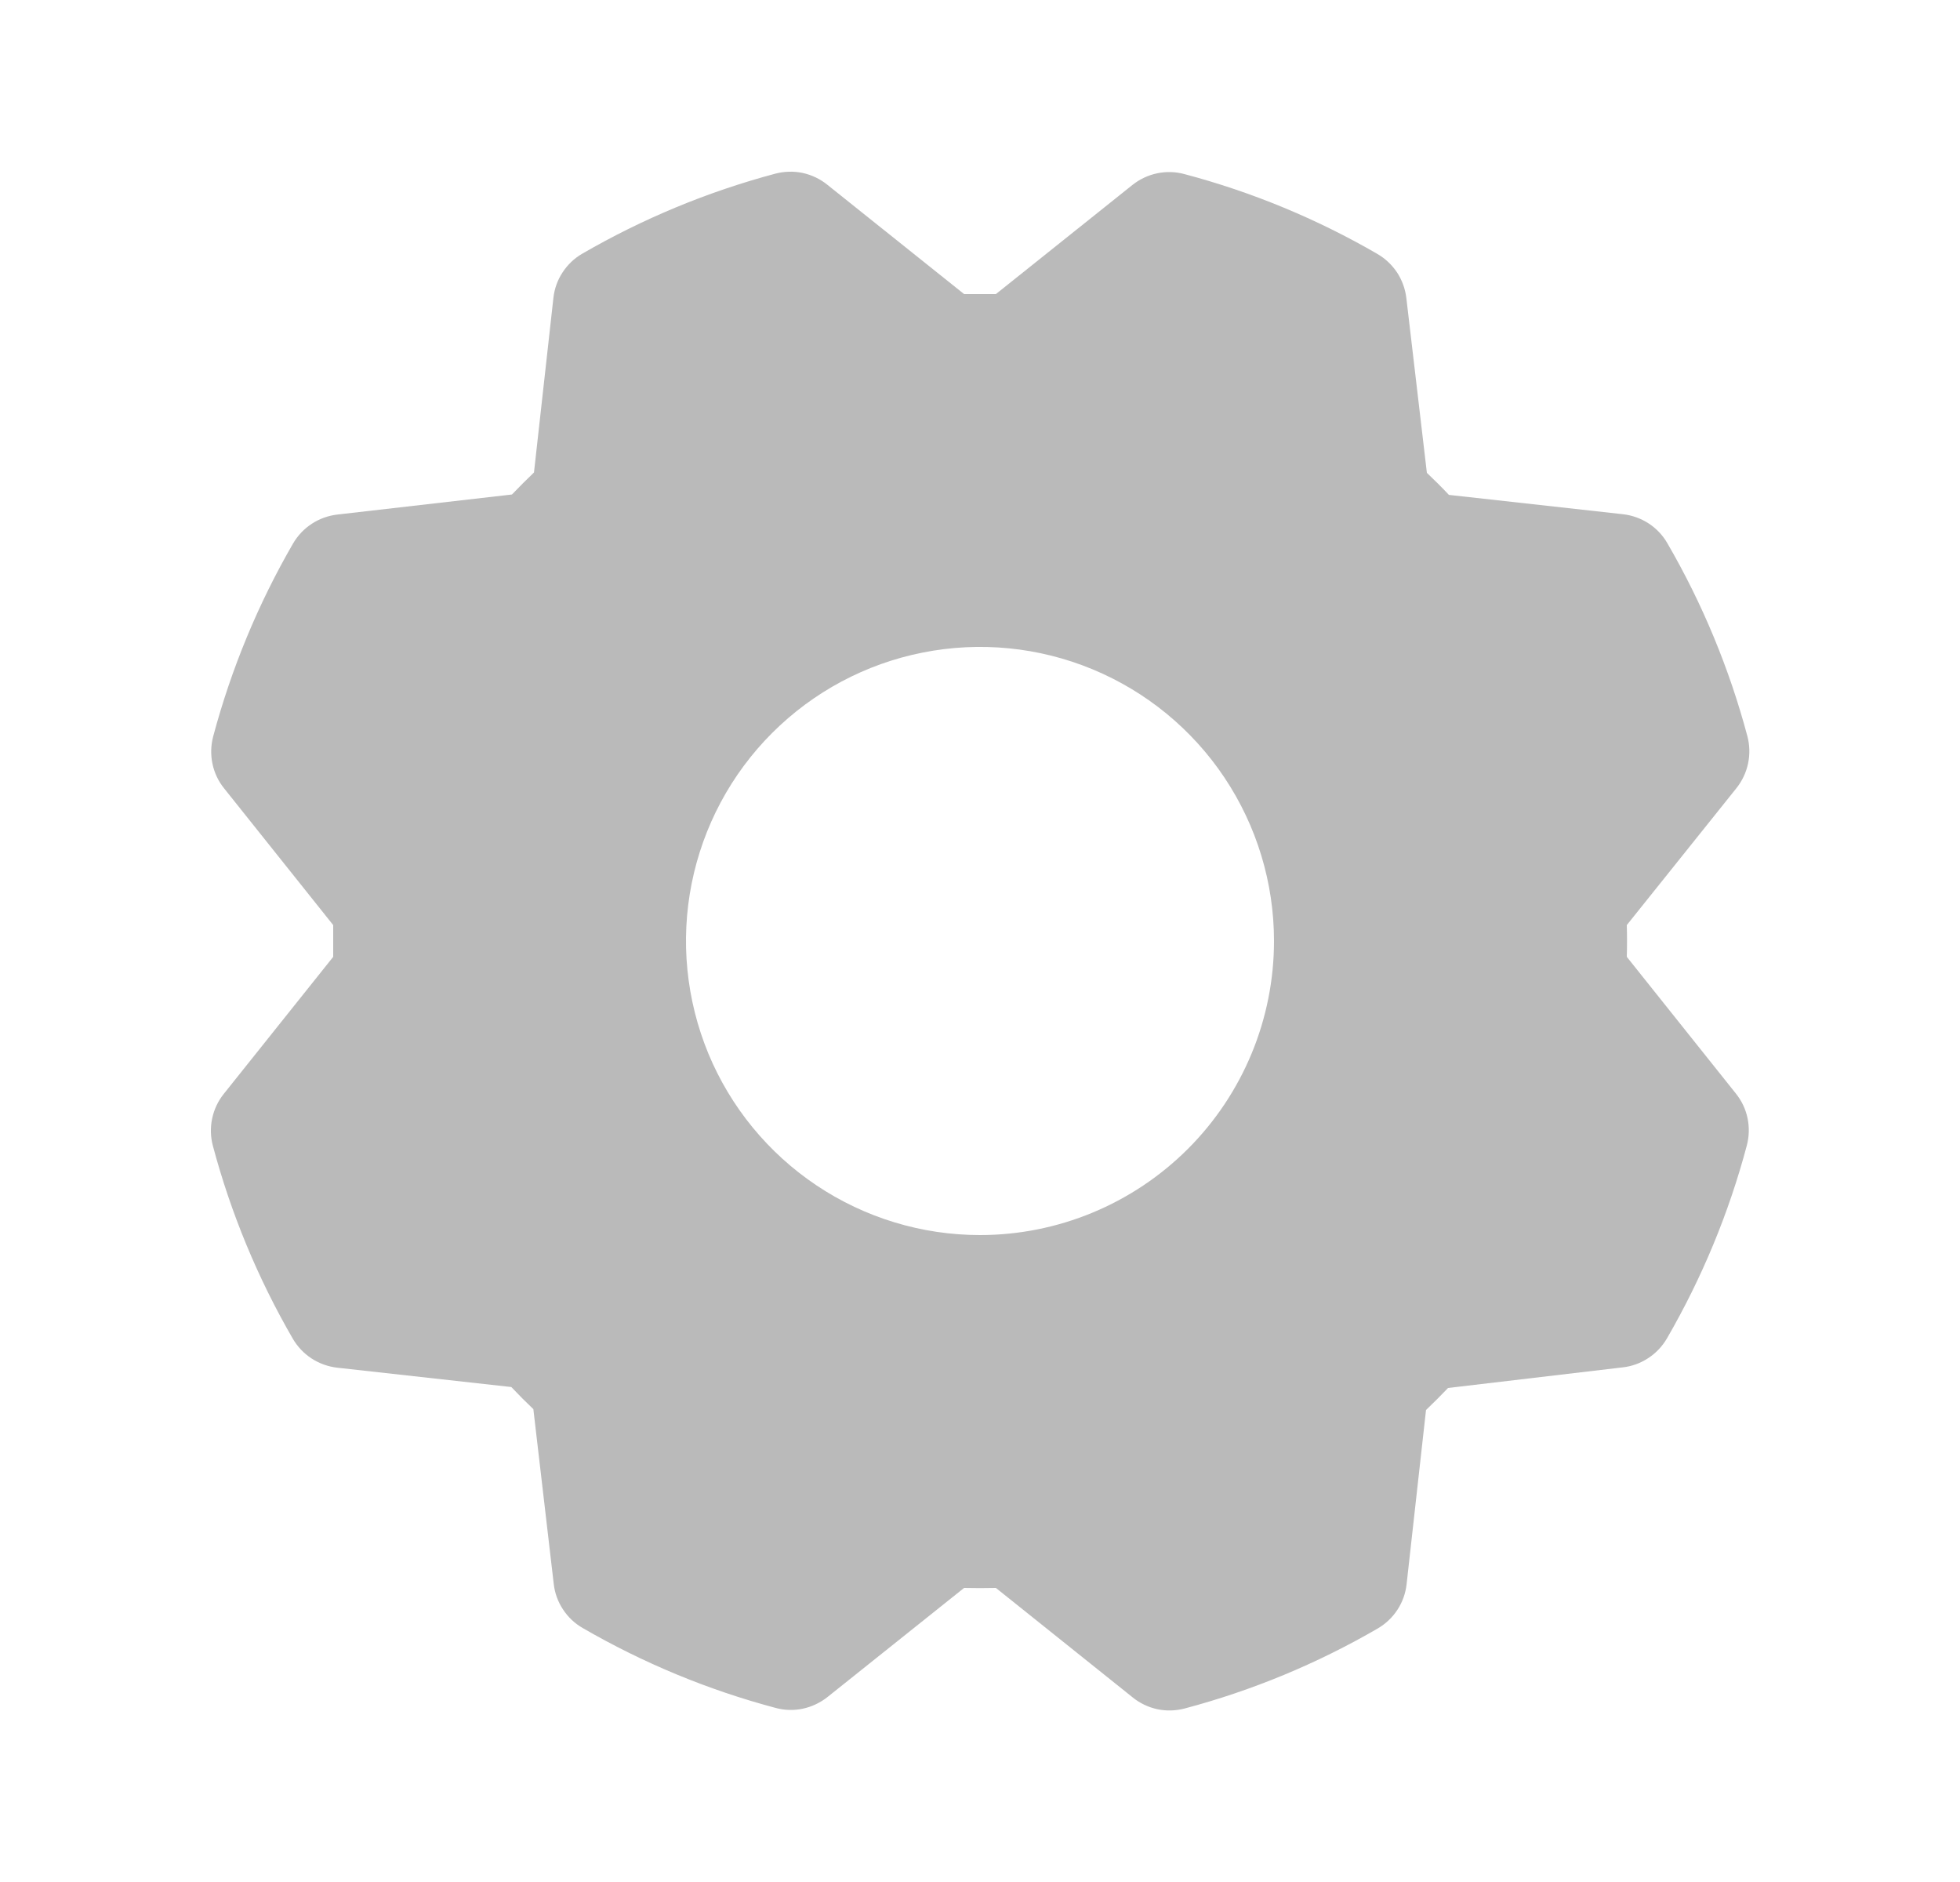 <svg width="25" height="24" viewBox="0 0 25 24" fill="none" xmlns="http://www.w3.org/2000/svg">
<g clip-path="url(#clip0_47_11702)">
<path d="M20.75 12.202C20.754 12.067 20.754 11.932 20.75 11.797L22.149 10.05C22.222 9.958 22.273 9.85 22.297 9.735C22.321 9.62 22.318 9.501 22.288 9.388C22.058 8.526 21.715 7.698 21.267 6.927C21.209 6.826 21.128 6.74 21.03 6.676C20.932 6.612 20.821 6.572 20.705 6.558L18.481 6.311C18.389 6.213 18.295 6.12 18.2 6.03L17.938 3.8C17.924 3.684 17.884 3.573 17.82 3.475C17.755 3.378 17.669 3.296 17.568 3.238C16.797 2.791 15.969 2.448 15.107 2.22C14.994 2.189 14.875 2.186 14.76 2.21C14.645 2.234 14.537 2.285 14.445 2.358L12.703 3.75C12.568 3.75 12.432 3.75 12.297 3.75L10.55 2.354C10.458 2.28 10.351 2.23 10.236 2.205C10.121 2.181 10.002 2.185 9.888 2.215C9.026 2.445 8.199 2.788 7.427 3.235C7.326 3.293 7.24 3.375 7.176 3.473C7.112 3.57 7.072 3.681 7.059 3.797L6.811 6.025C6.714 6.118 6.62 6.212 6.53 6.306L4.301 6.562C4.185 6.576 4.073 6.616 3.976 6.68C3.878 6.744 3.797 6.83 3.738 6.931C3.291 7.703 2.949 8.531 2.719 9.392C2.689 9.506 2.686 9.625 2.71 9.74C2.734 9.855 2.785 9.963 2.859 10.054L4.25 11.797C4.25 11.932 4.25 12.067 4.25 12.202L2.854 13.95C2.781 14.041 2.73 14.149 2.706 14.264C2.682 14.379 2.685 14.498 2.715 14.611C2.945 15.473 3.288 16.301 3.735 17.072C3.794 17.173 3.875 17.259 3.973 17.323C4.071 17.387 4.182 17.427 4.298 17.441L6.522 17.688C6.615 17.786 6.708 17.88 6.803 17.97L7.063 20.199C7.076 20.315 7.116 20.426 7.181 20.524C7.245 20.622 7.331 20.703 7.432 20.761C8.204 21.208 9.031 21.551 9.893 21.78C10.006 21.811 10.126 21.814 10.24 21.79C10.355 21.765 10.463 21.714 10.555 21.641L12.297 20.25C12.432 20.253 12.568 20.253 12.703 20.25L14.45 21.648C14.542 21.722 14.649 21.772 14.764 21.797C14.879 21.821 14.998 21.817 15.112 21.787C15.974 21.558 16.801 21.215 17.573 20.767C17.674 20.708 17.76 20.627 17.824 20.529C17.888 20.432 17.928 20.32 17.941 20.205L18.189 17.981C18.286 17.888 18.38 17.795 18.47 17.7L20.699 17.437C20.816 17.424 20.927 17.383 21.024 17.319C21.122 17.255 21.203 17.169 21.262 17.068C21.709 16.296 22.052 15.469 22.281 14.607C22.311 14.493 22.314 14.374 22.29 14.259C22.266 14.144 22.215 14.037 22.141 13.945L20.75 12.202ZM12.5 15.75C11.758 15.75 11.033 15.53 10.417 15.118C9.8 14.706 9.319 14.12 9.035 13.435C8.752 12.749 8.677 11.995 8.822 11.268C8.967 10.54 9.324 9.872 9.848 9.348C10.373 8.823 11.041 8.466 11.768 8.322C12.496 8.177 13.25 8.251 13.935 8.535C14.62 8.819 15.206 9.299 15.618 9.916C16.03 10.533 16.25 11.258 16.25 12C16.25 12.994 15.855 13.948 15.152 14.651C14.448 15.354 13.495 15.75 12.5 15.75Z" fill="#BABABA"/>
</g>
<defs>
<clipPath id="clip0_47_11702">
<rect width="24" height="24" fill="white" transform="translate(0.5)"/>
</clipPath>
</defs>
</svg>

